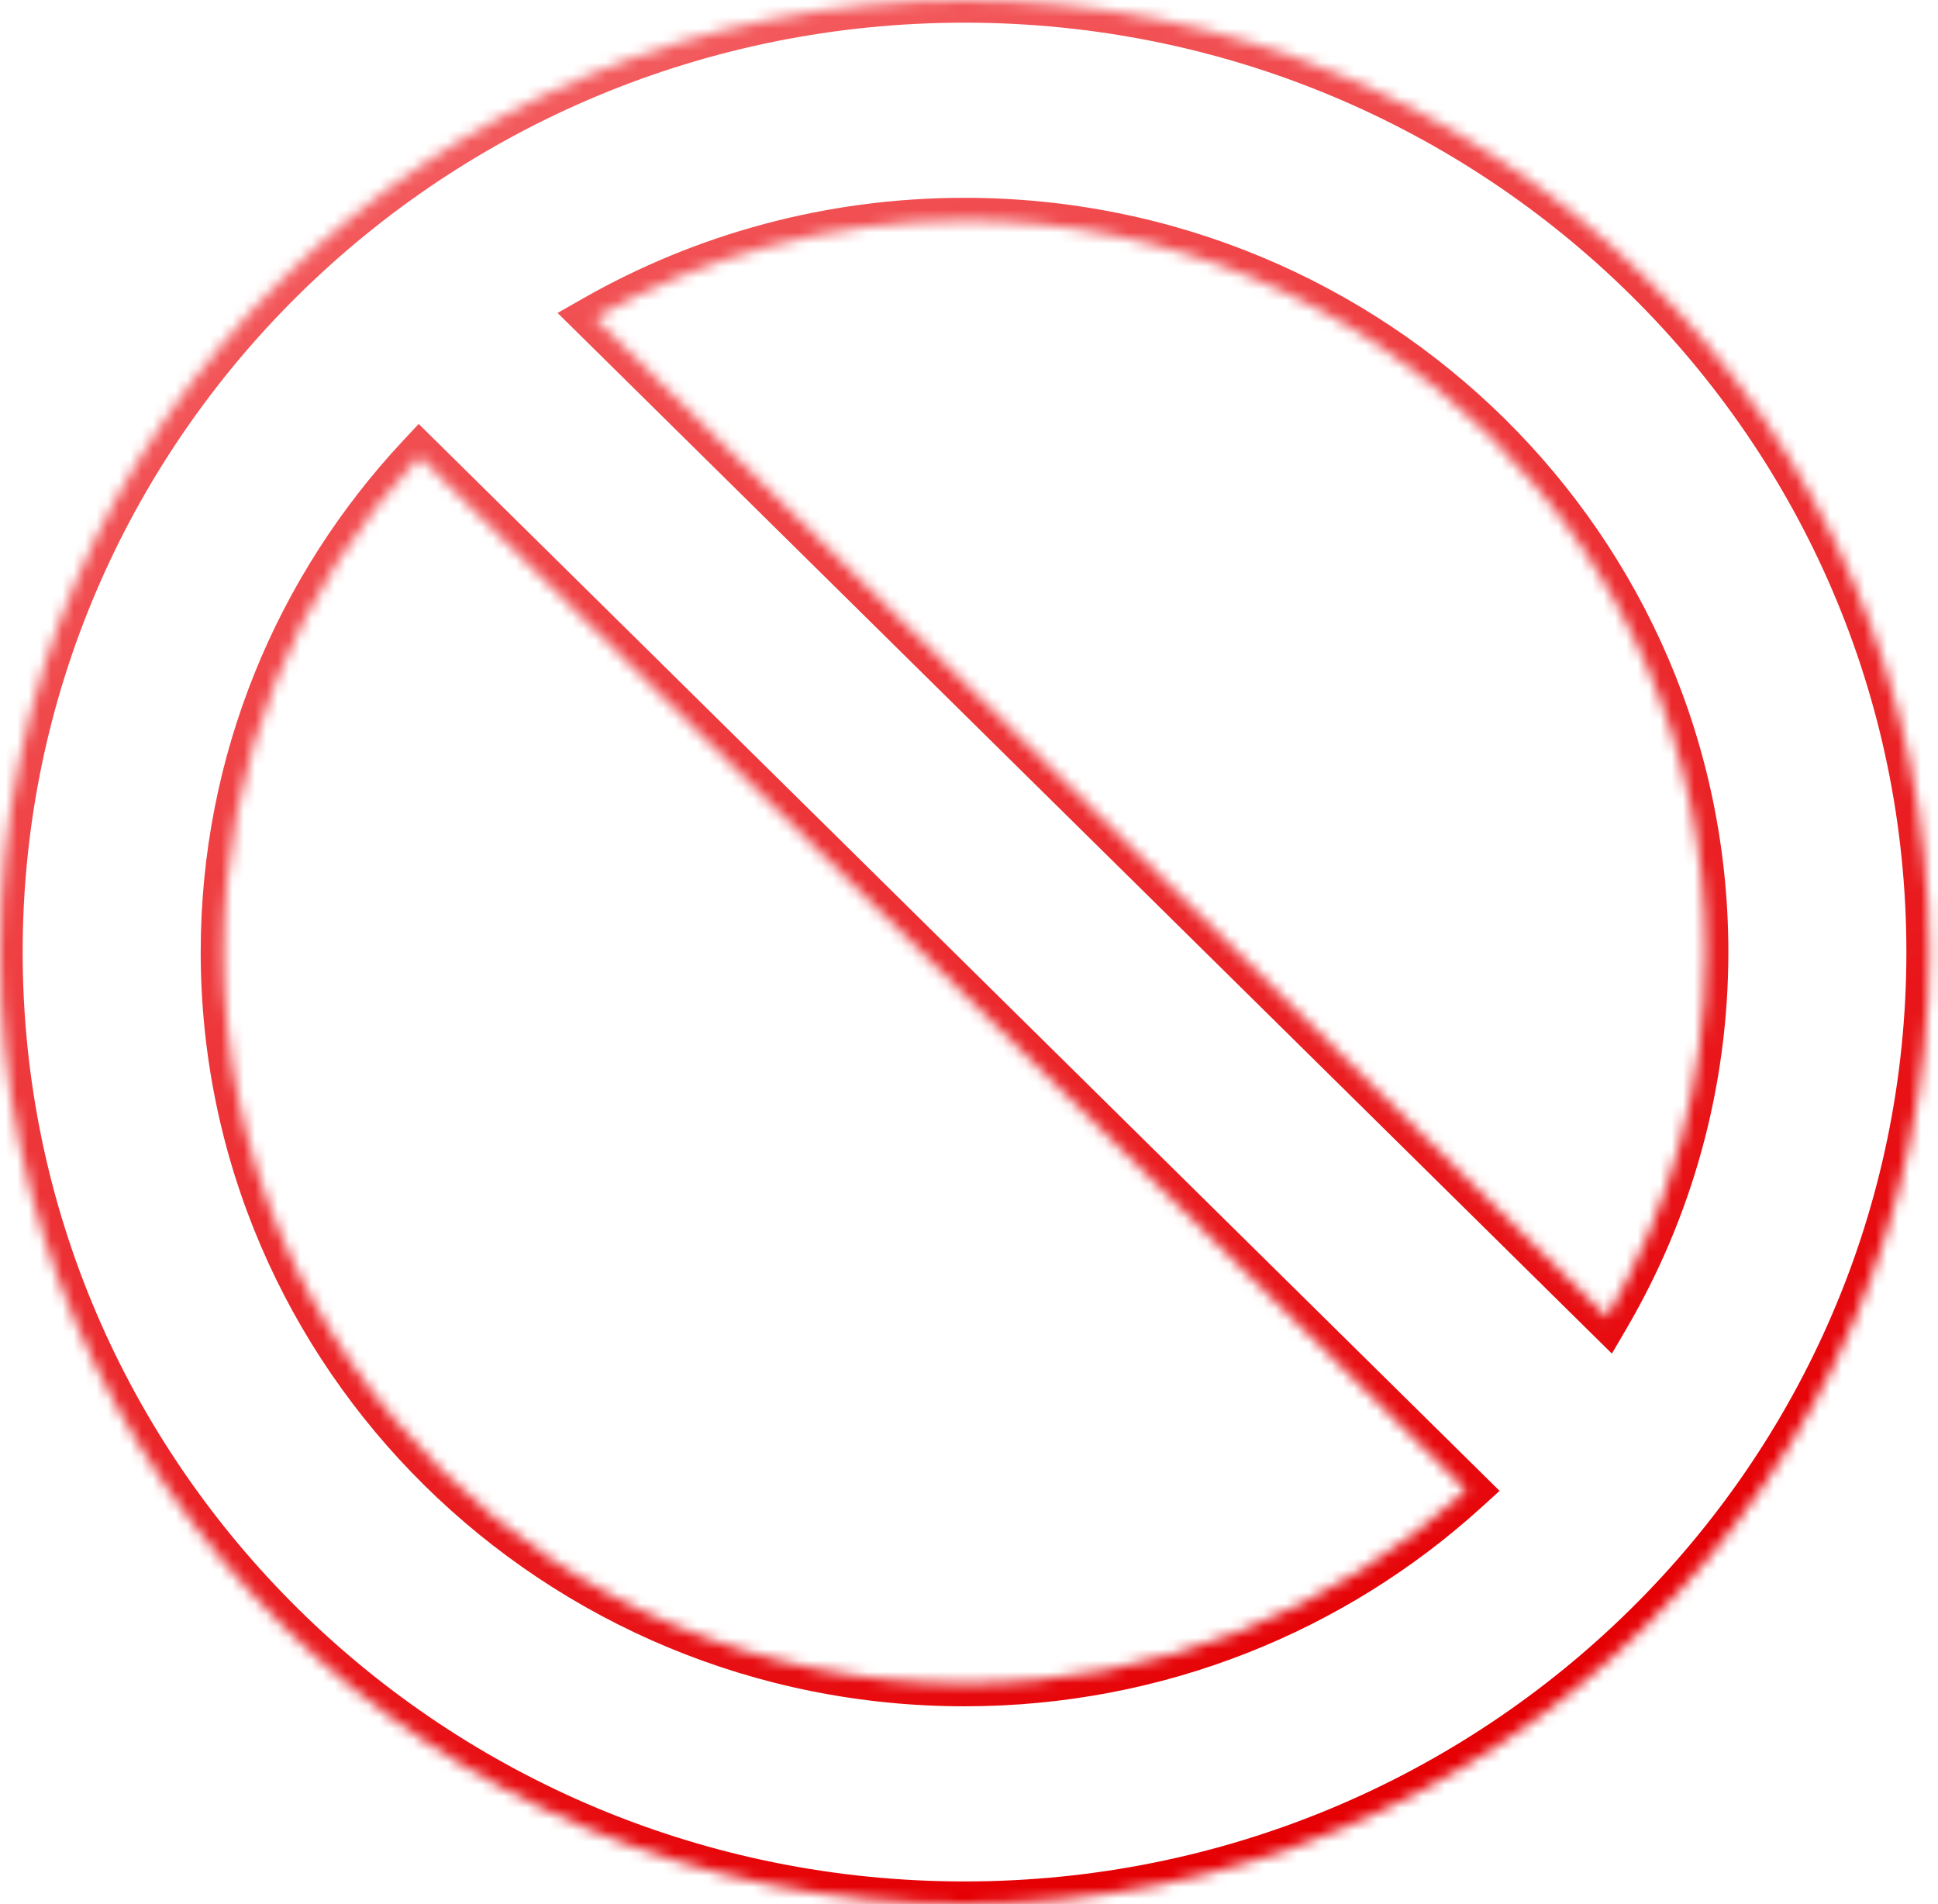 <svg width="171" height="168" viewBox="0 0 171 168" fill="none" xmlns="http://www.w3.org/2000/svg">
<mask id="path-1-inside-1" fill="white">
<path fill-rule="evenodd" clip-rule="evenodd" d="M85.105 0C38.103 0 0 37.608 0 84C0 130.392 38.103 168 85.105 168C132.108 168 170.211 130.392 170.211 84C170.211 37.608 132.108 0 85.105 0ZM141.798 116.198L52.484 28.044C62.084 22.579 73.221 19.453 85.105 19.453C121.223 19.453 150.502 48.352 150.502 84C150.502 95.73 147.334 106.723 141.798 116.198ZM19.709 84C19.709 67.129 26.263 51.774 37.001 40.272L129.408 131.479C117.755 142.078 102.198 148.547 85.105 148.547C48.988 148.547 19.709 119.649 19.709 84Z"/>
</mask>
<path d="M52.484 28.044L51.494 26.305L49.199 27.612L51.079 29.467L52.484 28.044ZM141.798 116.198L140.393 117.621L142.226 119.43L143.525 117.207L141.798 116.198ZM37.001 40.272L38.406 38.849L36.943 37.404L35.539 38.907L37.001 40.272ZM129.408 131.479L130.754 132.959L132.316 131.539L130.813 130.056L129.408 131.479ZM2 84C2 38.737 39.183 2 85.105 2V-2C37.023 -2 -2 36.479 -2 84H2ZM85.105 166C39.183 166 2 129.263 2 84H-2C-2 131.521 37.023 170 85.105 170V166ZM168.211 84C168.211 129.263 131.028 166 85.105 166V170C133.187 170 172.211 131.521 172.211 84H168.211ZM85.105 2C131.028 2 168.211 38.737 168.211 84H172.211C172.211 36.479 133.187 -2 85.105 -2V2ZM51.079 29.467L140.393 117.621L143.203 114.774L53.889 26.62L51.079 29.467ZM85.105 17.453C72.866 17.453 61.389 20.673 51.494 26.305L53.473 29.782C62.779 24.485 73.576 21.453 85.105 21.453V17.453ZM152.502 84C152.502 47.222 122.303 17.453 85.105 17.453V21.453C120.143 21.453 148.502 49.481 148.502 84H152.502ZM143.525 117.207C149.235 107.435 152.502 96.095 152.502 84H148.502C148.502 95.365 145.434 106.011 140.071 115.189L143.525 117.207ZM35.539 38.907C24.471 50.762 17.709 66.6 17.709 84H21.709C21.709 67.659 28.055 52.785 38.463 41.637L35.539 38.907ZM130.813 130.056L38.406 38.849L35.596 41.696L128.003 132.903L130.813 130.056ZM85.105 150.547C102.712 150.547 118.745 143.882 130.754 132.959L128.063 130C116.766 140.274 101.684 146.547 85.105 146.547V150.547ZM17.709 84C17.709 120.778 47.908 150.547 85.105 150.547V146.547C50.068 146.547 21.709 118.519 21.709 84H17.709Z" fill="url(#paint0_linear)" mask="url(#path-1-inside-1)"/>
<defs>
<linearGradient id="paint0_linear" x1="120.043" y1="152.084" x2="54.292" y2="7.305" gradientUnits="userSpaceOnUse">
<stop stop-color="#E50004"/>
<stop offset="1" stop-color="#F35A5D"/>
</linearGradient>
</defs>
</svg>
